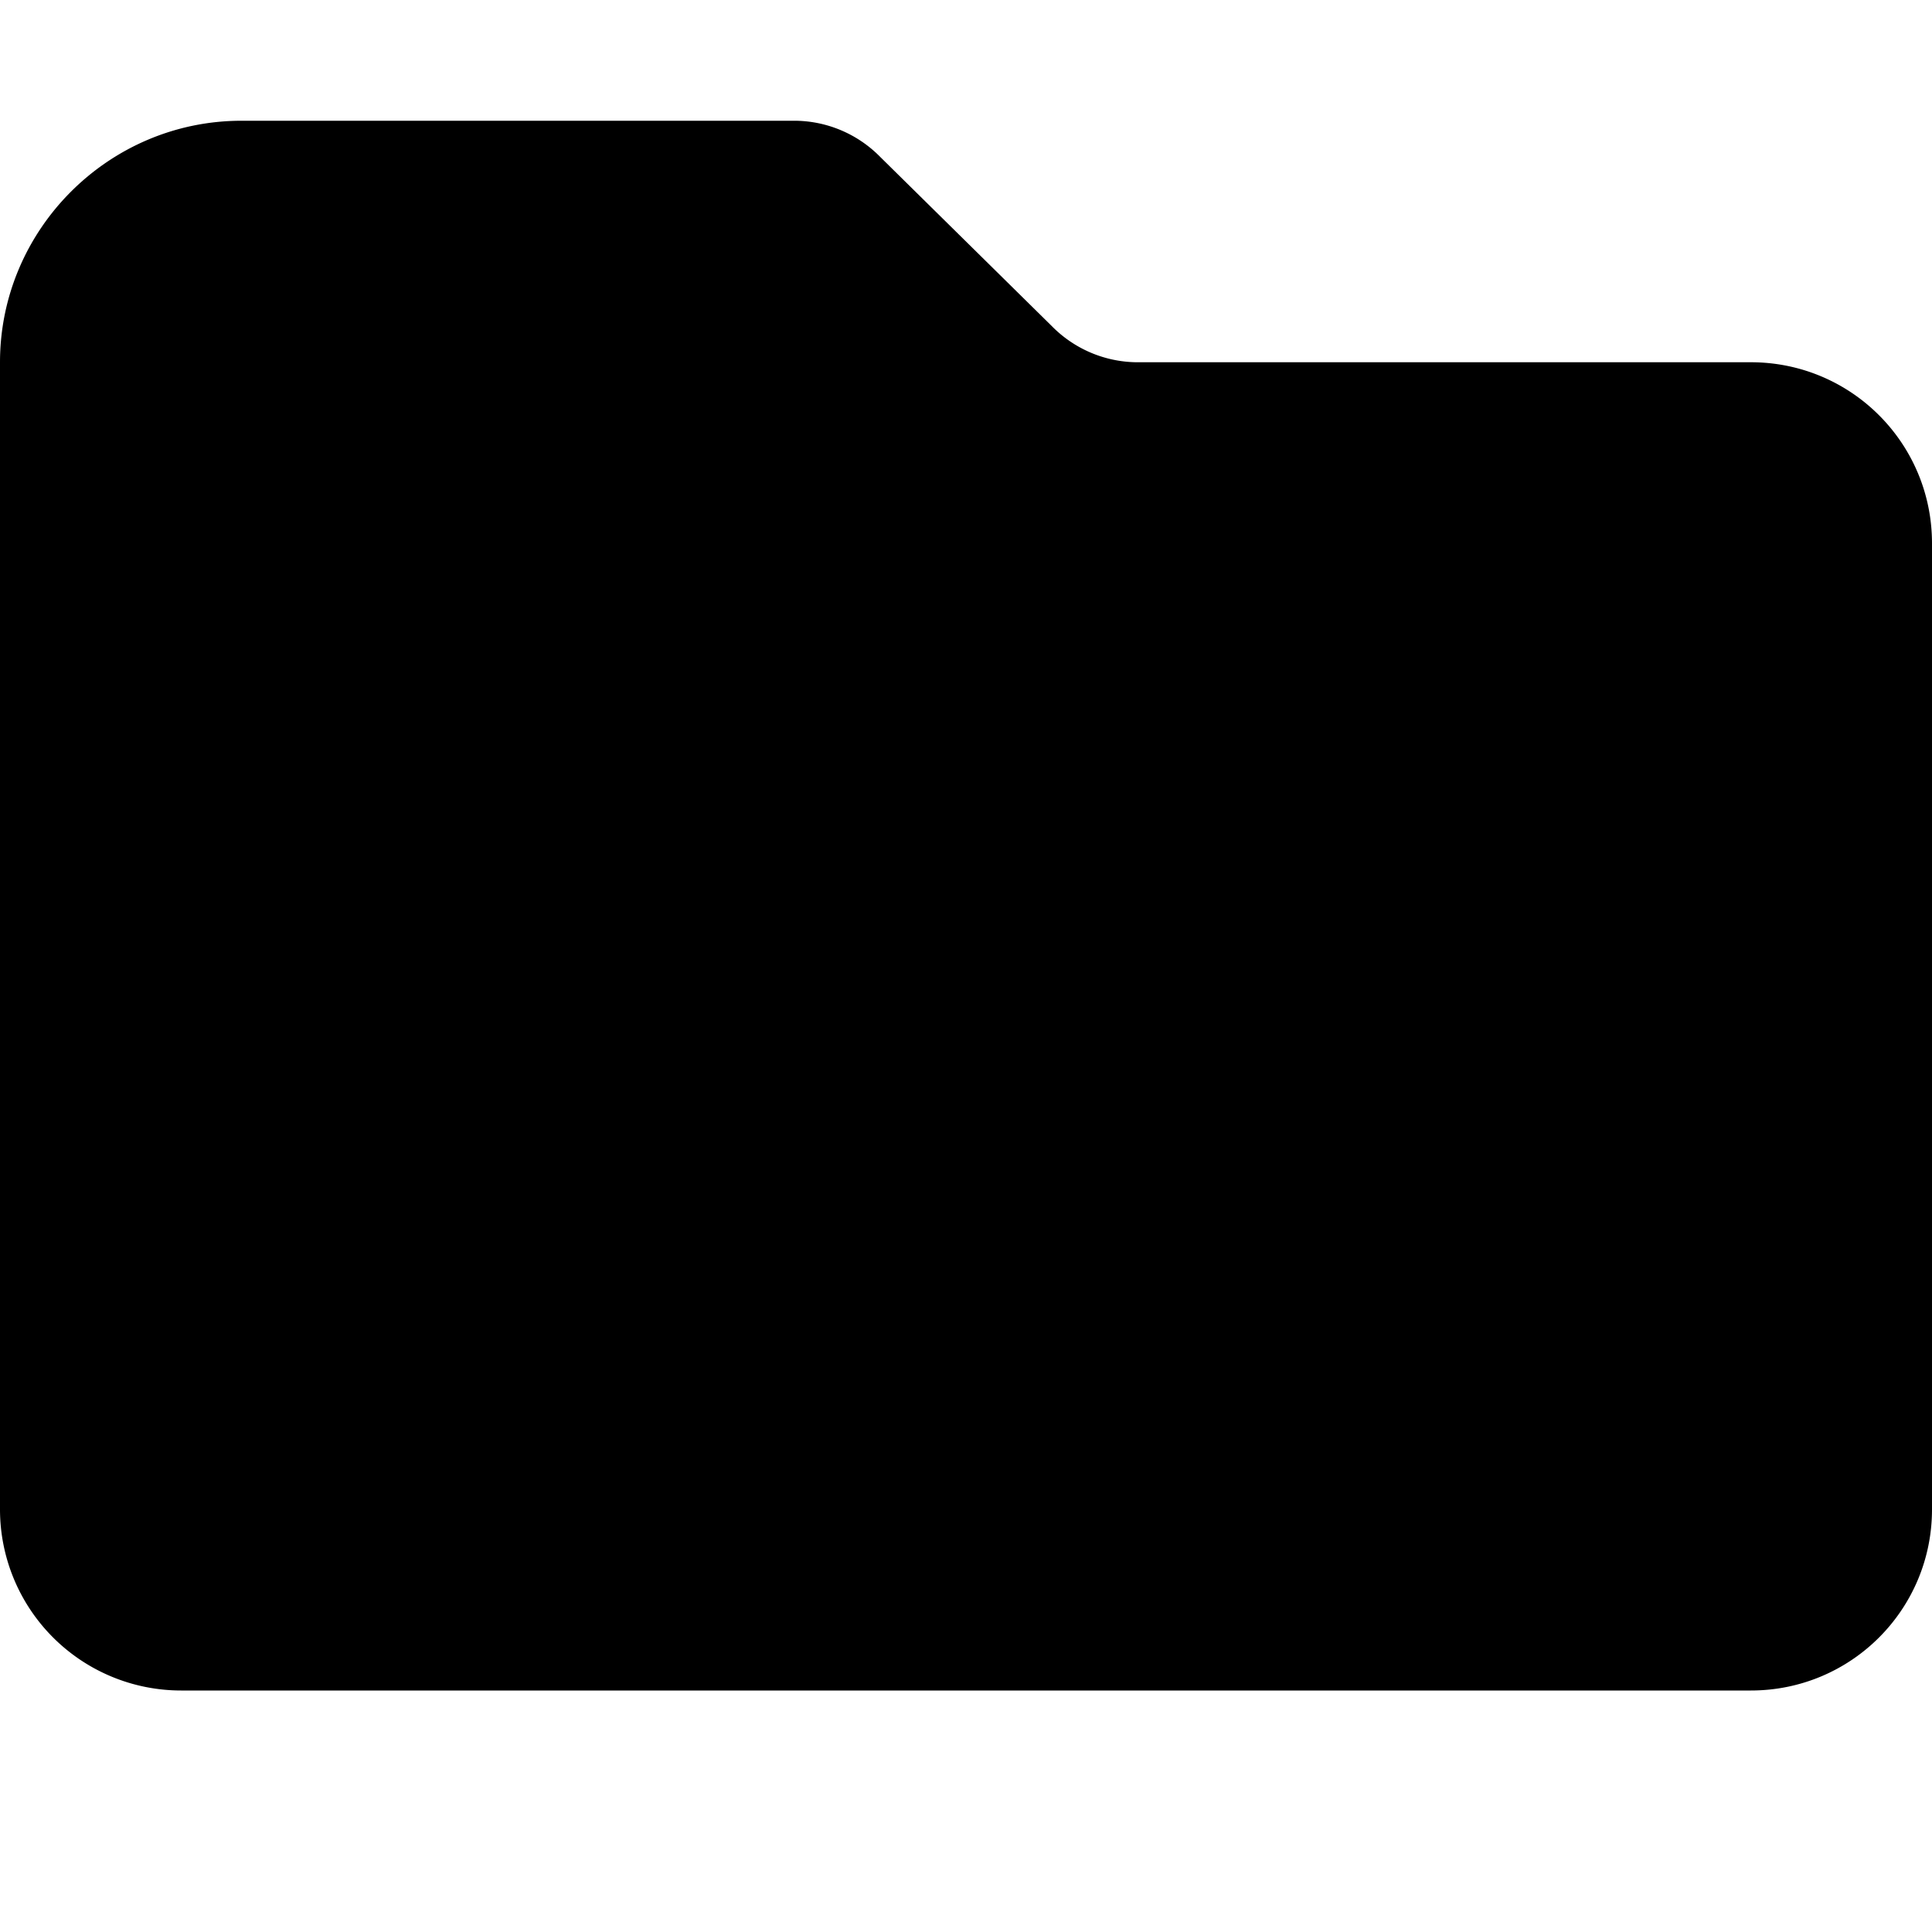 <svg id="icon_folder" xmlns="http://www.w3.org/2000/svg" viewBox="0 0 16 16"><path d="M0 3c0-1.1.9-2 2-2h4.59a1 1 0 0 1 .7.3l1.42 1.4a1 1 0 0 0 .7.3h5.09c.83 0 1.5.67 1.5 1.5v8c0 .83-.67 1.5-1.5 1.5h-13A1.5 1.5 0 0 1 0 12.5V3Z"/></svg>